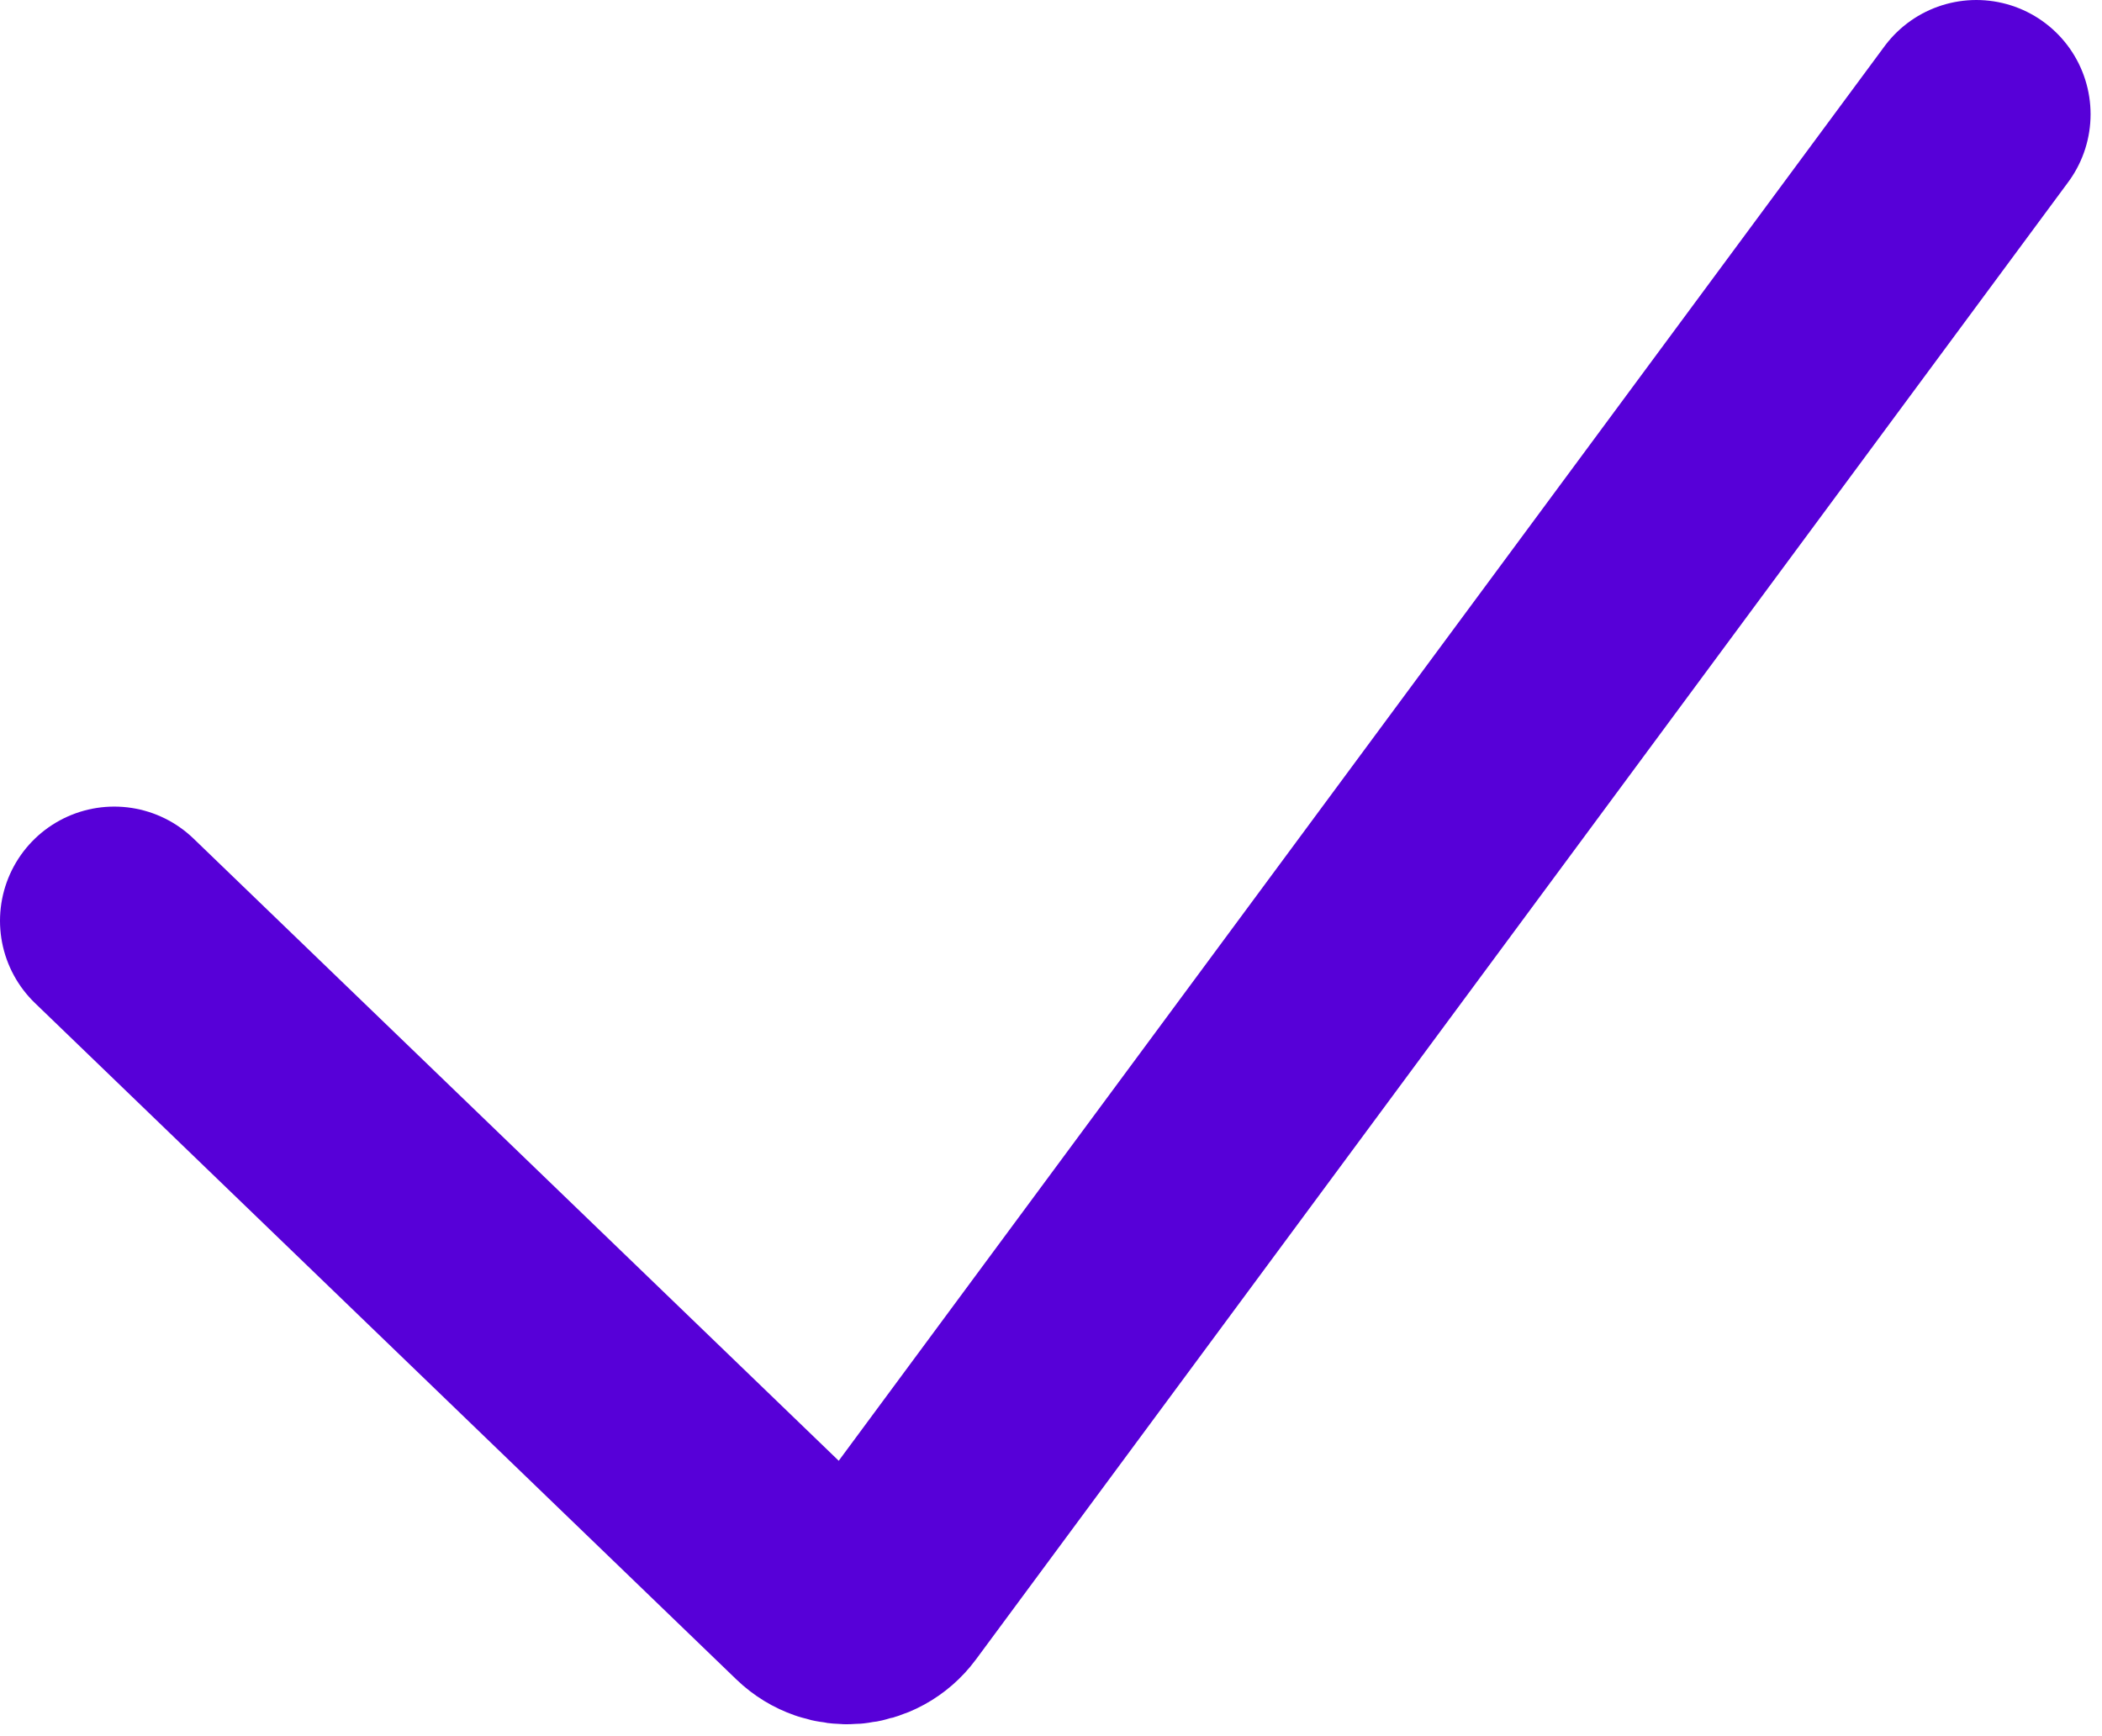 <svg width="92" height="76" viewBox="0 0 92 76" fill="none" xmlns="http://www.w3.org/2000/svg">
<path d="M5 40.308L35.7 69.917C36.57 70.756 37.979 70.638 38.697 69.666L86.5 5" stroke="#5700D8" stroke-width="10" stroke-linecap="round"/>
</svg>

